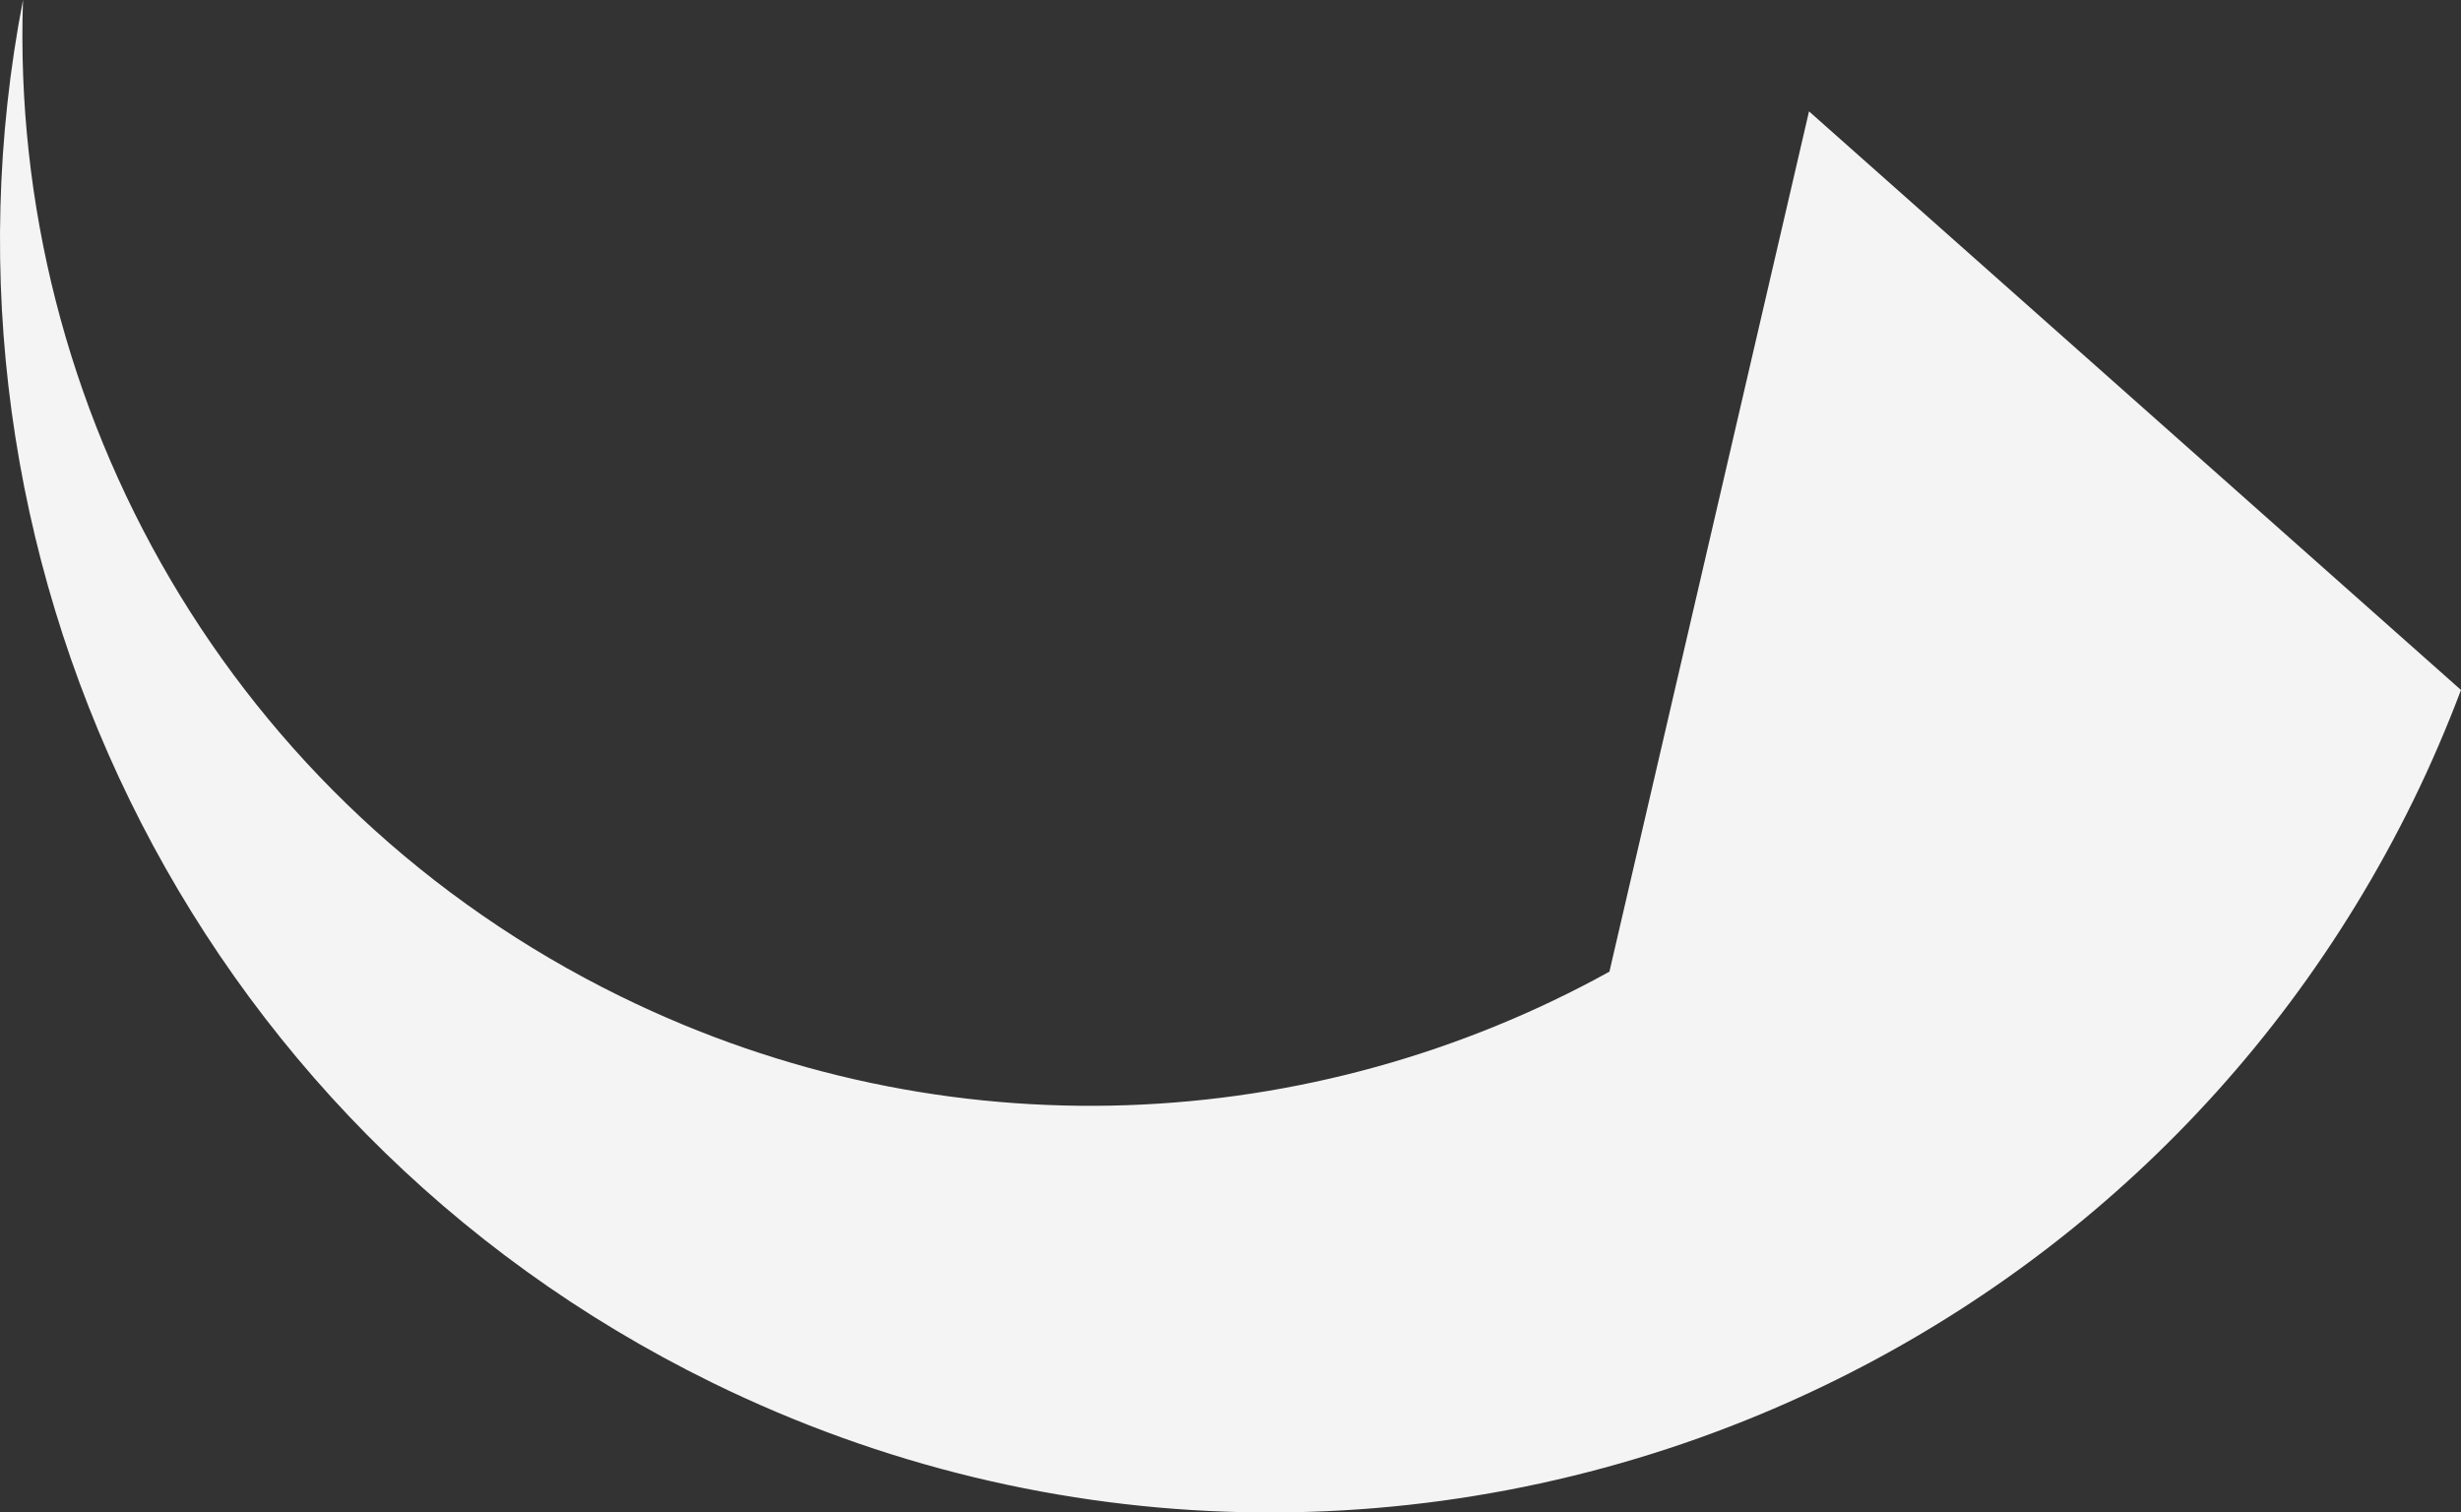 <?xml version="1.0" encoding="UTF-8"?><svg xmlns="http://www.w3.org/2000/svg" viewBox="0 0 3282.43 2017.34"><rect x="0" y="0" width="3282.43" height="2017.34" fill="#333333" stroke="none"/><defs><style>.d{fill:#f4f4f4;}</style></defs><g id="a"/><g id="b"><g id="c"><path class="d" d="M3282.43,920.3L2412.83,148.55l-266.21,1147.45c-393.8,217.7-883.99,246.3-1318.68,33.14C307.58,1073.98,12.36,543.95,30.68,0-111.25,733.24,246.71,1499.38,949.43,1843.97c456.33,223.77,964.05,223.38,1399.03,42.24,366.61-152.68,681.62-433.62,870.21-818.2,23.87-48.68,44.92-97.99,63.77-147.7"/></g></g></svg>